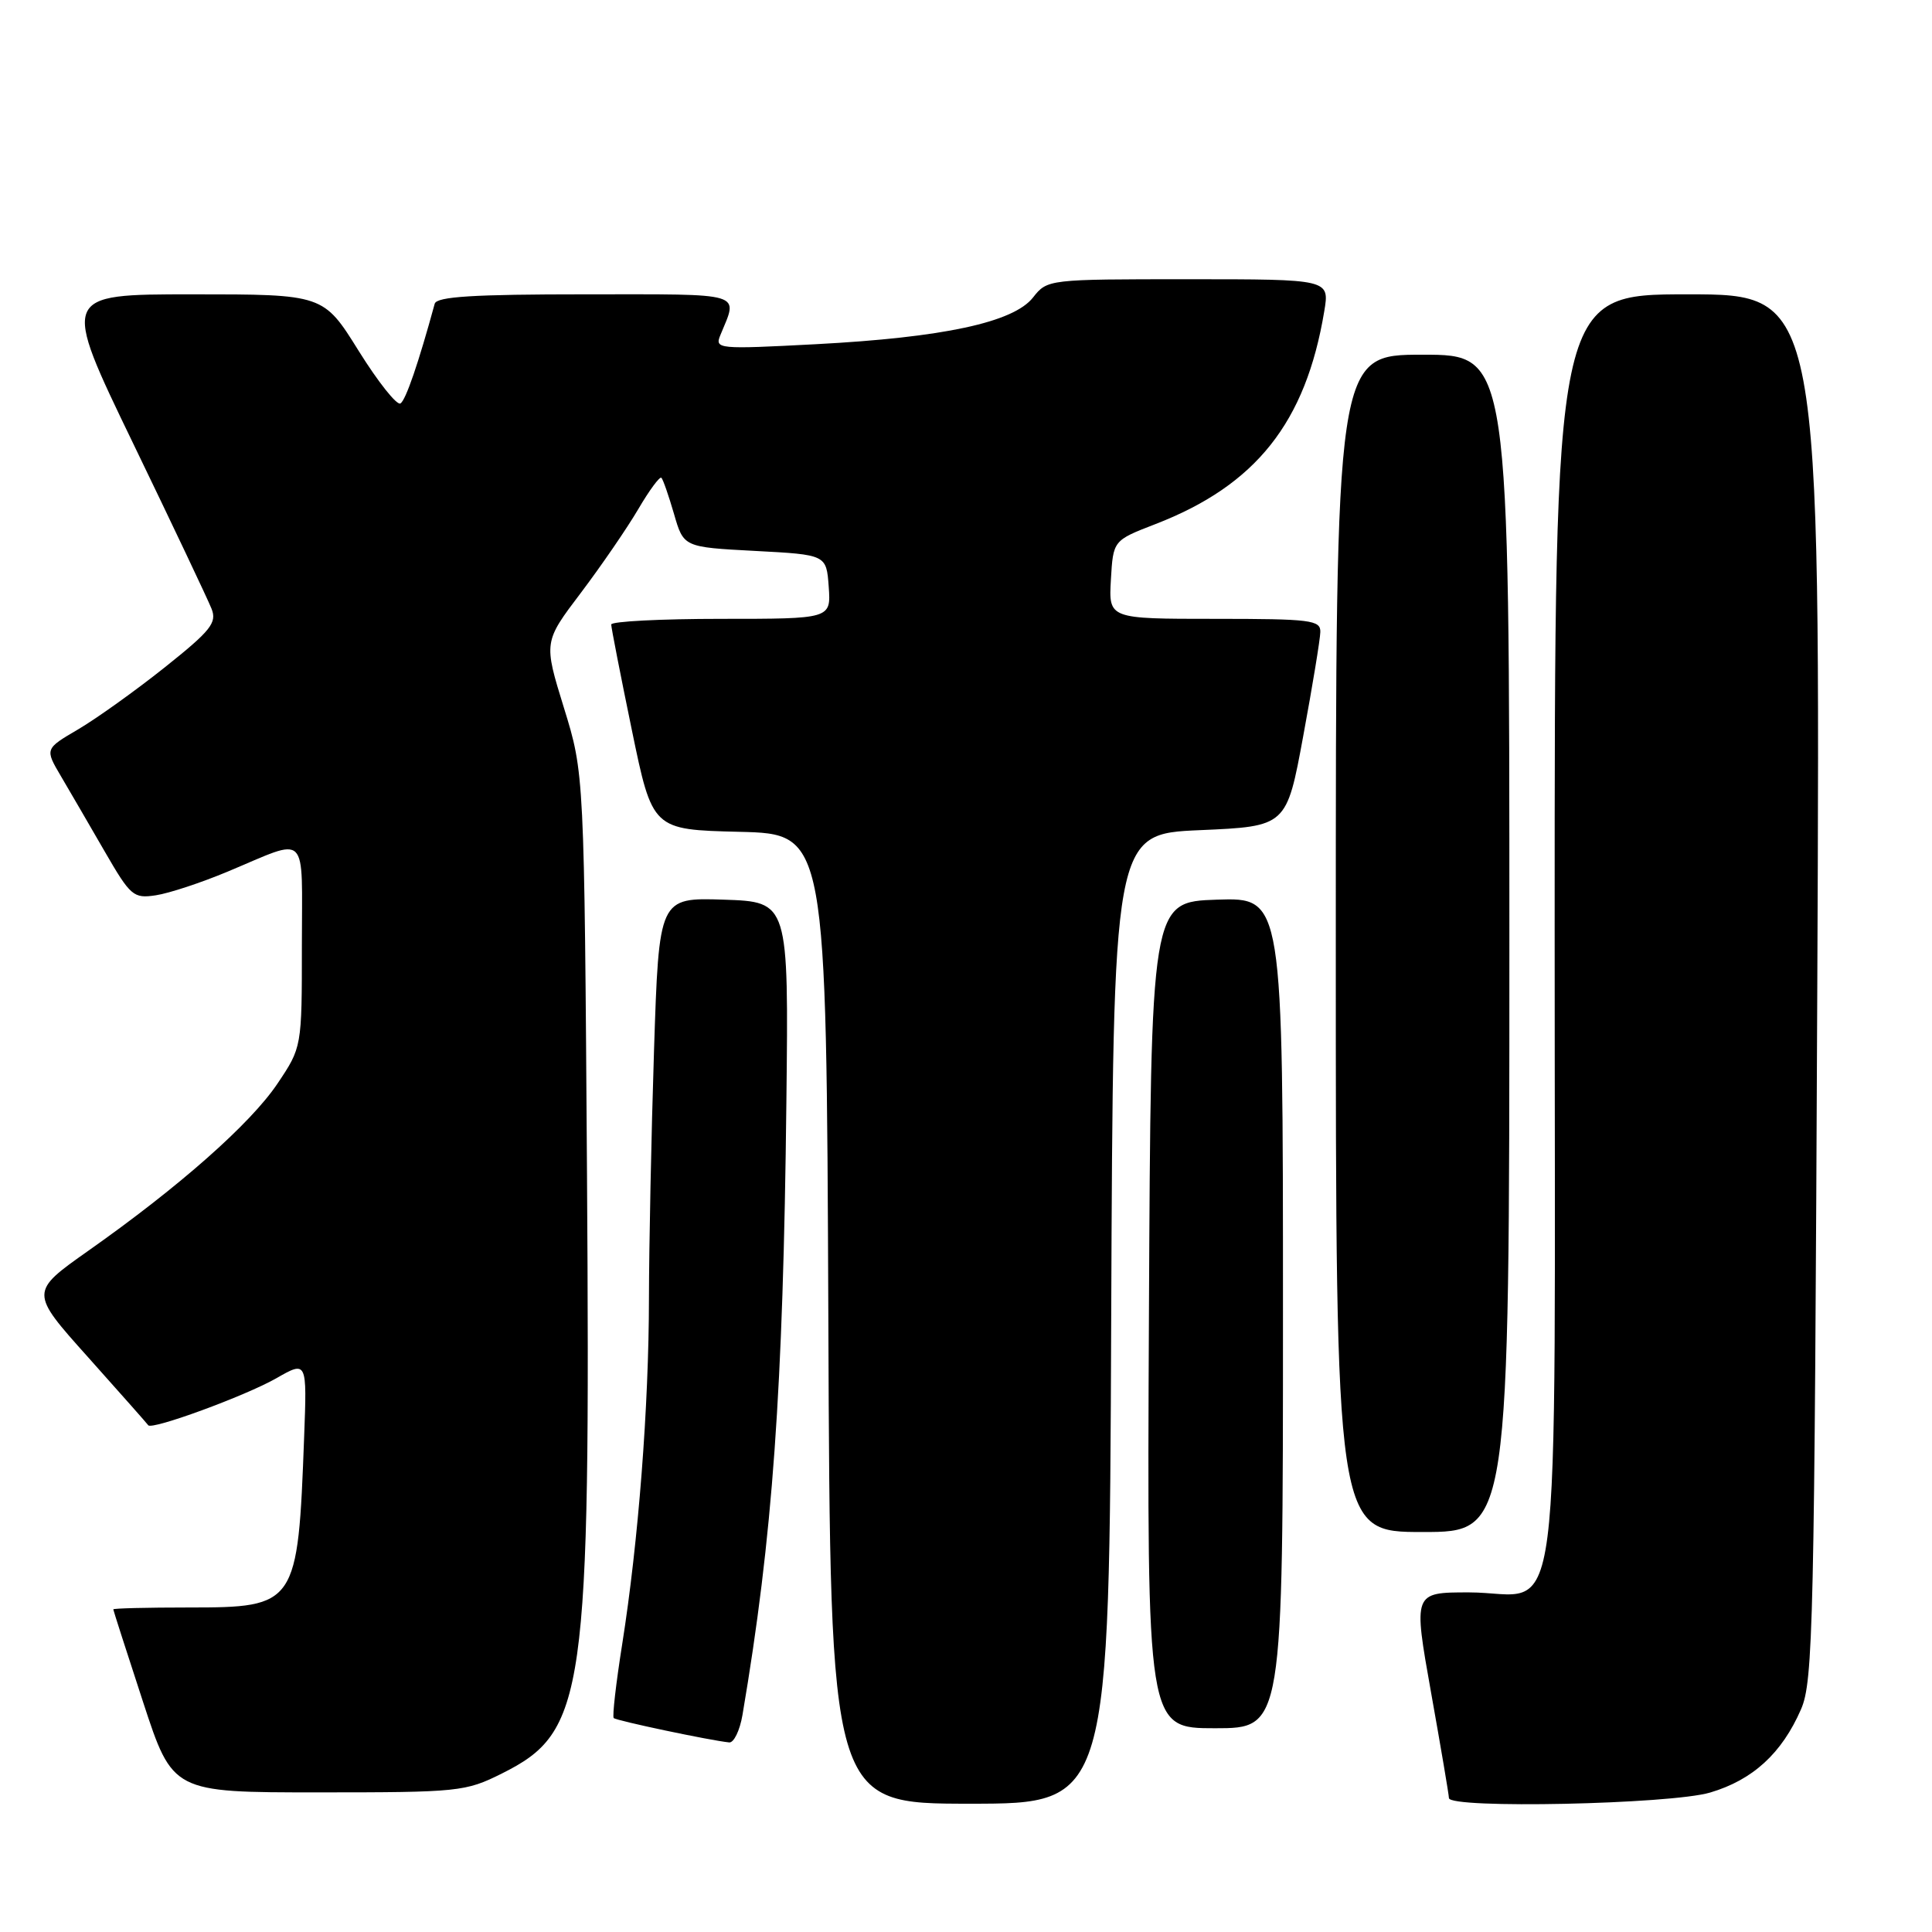 <?xml version="1.0" encoding="UTF-8" standalone="no"?>
<!DOCTYPE svg PUBLIC "-//W3C//DTD SVG 1.1//EN" "http://www.w3.org/Graphics/SVG/1.1/DTD/svg11.dtd" >
<svg xmlns="http://www.w3.org/2000/svg" xmlns:xlink="http://www.w3.org/1999/xlink" version="1.1" viewBox="0 0 256 256">
 <g >
 <path fill="currentColor"
d=" M 147.24 174.75 C 147.50 110.50 147.50 110.50 158.99 110.00 C 170.48 109.50 170.48 109.50 172.69 97.50 C 173.91 90.90 174.93 84.71 174.95 83.75 C 175.00 82.16 173.68 82.00 160.95 82.00 C 146.90 82.00 146.90 82.00 147.20 76.81 C 147.50 71.61 147.50 71.61 153.09 69.45 C 166.42 64.30 173.02 55.99 175.47 41.25 C 176.18 37.00 176.18 37.00 157.48 37.00 C 138.89 37.00 138.78 37.01 136.88 39.42 C 134.29 42.72 124.97 44.72 108.08 45.61 C 95.13 46.29 94.69 46.25 95.45 44.41 C 97.81 38.64 99.00 39.00 77.59 39.00 C 62.72 39.00 57.85 39.30 57.60 40.25 C 55.46 48.08 53.77 53.03 53.06 53.46 C 52.59 53.75 50.10 50.62 47.53 46.50 C 42.86 39.00 42.86 39.00 25.48 39.00 C 8.10 39.00 8.10 39.00 17.64 58.75 C 22.89 69.61 27.56 79.47 28.03 80.66 C 28.77 82.52 27.94 83.56 21.83 88.43 C 17.95 91.52 12.79 95.21 10.36 96.64 C 5.94 99.23 5.94 99.23 8.08 102.86 C 9.26 104.86 11.86 109.34 13.86 112.80 C 17.30 118.75 17.68 119.08 20.65 118.63 C 22.39 118.37 26.66 116.96 30.15 115.50 C 41.05 110.95 40.00 109.91 40.00 125.27 C 40.00 138.77 40.00 138.77 36.75 143.61 C 33.18 148.91 23.77 157.23 11.72 165.72 C 3.94 171.21 3.94 171.21 11.68 179.85 C 15.93 184.61 19.52 188.66 19.64 188.85 C 20.08 189.53 32.52 184.96 36.59 182.64 C 40.68 180.30 40.68 180.30 40.30 190.40 C 39.47 212.72 39.29 213.00 25.00 213.00 C 19.50 213.00 15.00 213.11 15.01 213.25 C 15.02 213.39 16.79 218.90 18.95 225.50 C 22.88 237.50 22.88 237.50 42.19 237.50 C 60.79 237.50 61.68 237.41 66.50 235.00 C 77.59 229.46 78.24 224.82 77.78 155.50 C 77.42 102.50 77.42 102.50 74.72 93.78 C 72.03 85.07 72.03 85.07 76.97 78.55 C 79.68 74.96 83.10 69.97 84.57 67.47 C 86.04 64.96 87.42 63.09 87.64 63.31 C 87.86 63.53 88.61 65.69 89.31 68.10 C 90.58 72.50 90.58 72.50 100.04 73.00 C 109.50 73.50 109.50 73.50 109.81 77.75 C 110.11 82.00 110.11 82.00 95.56 82.00 C 87.55 82.00 81.00 82.34 80.99 82.75 C 80.99 83.16 82.22 89.45 83.72 96.72 C 86.45 109.94 86.45 109.94 97.97 110.22 C 109.50 110.50 109.50 110.50 109.76 174.75 C 110.01 239.00 110.01 239.00 128.50 239.00 C 146.99 239.00 146.99 239.00 147.24 174.75 Z  M 226.61 237.52 C 232.25 235.85 236.10 232.33 238.64 226.50 C 240.26 222.81 240.42 215.38 240.80 130.75 C 241.21 39.00 241.21 39.00 223.61 39.00 C 206.00 39.00 206.00 39.00 206.00 123.00 C 206.00 220.68 207.25 211.00 194.63 211.00 C 187.26 211.00 187.26 211.00 189.62 224.25 C 190.92 231.54 191.99 237.84 191.99 238.25 C 192.01 239.70 221.35 239.08 226.61 237.52 Z  M 98.38 227.25 C 102.38 203.73 103.78 184.21 104.20 146.00 C 104.50 119.50 104.50 119.50 95.91 119.21 C 87.32 118.93 87.32 118.93 86.66 139.21 C 86.30 150.37 86.00 165.12 85.99 172.00 C 85.98 186.35 84.59 204.31 82.44 217.89 C 81.62 223.06 81.12 227.45 81.32 227.65 C 81.66 228.00 94.09 230.62 96.62 230.88 C 97.23 230.95 98.03 229.31 98.38 227.25 Z  M 170.00 173.96 C 170.00 118.92 170.00 118.92 161.25 119.21 C 152.50 119.50 152.50 119.50 152.24 174.25 C 151.98 229.00 151.98 229.00 160.99 229.00 C 170.00 229.00 170.00 229.00 170.00 173.96 Z  M 200.00 125.00 C 200.00 47.00 200.00 47.00 188.50 47.00 C 177.00 47.00 177.00 47.00 177.00 125.00 C 177.00 203.00 177.00 203.00 188.50 203.00 C 200.00 203.00 200.00 203.00 200.00 125.00 Z "/>
</g>
</svg>